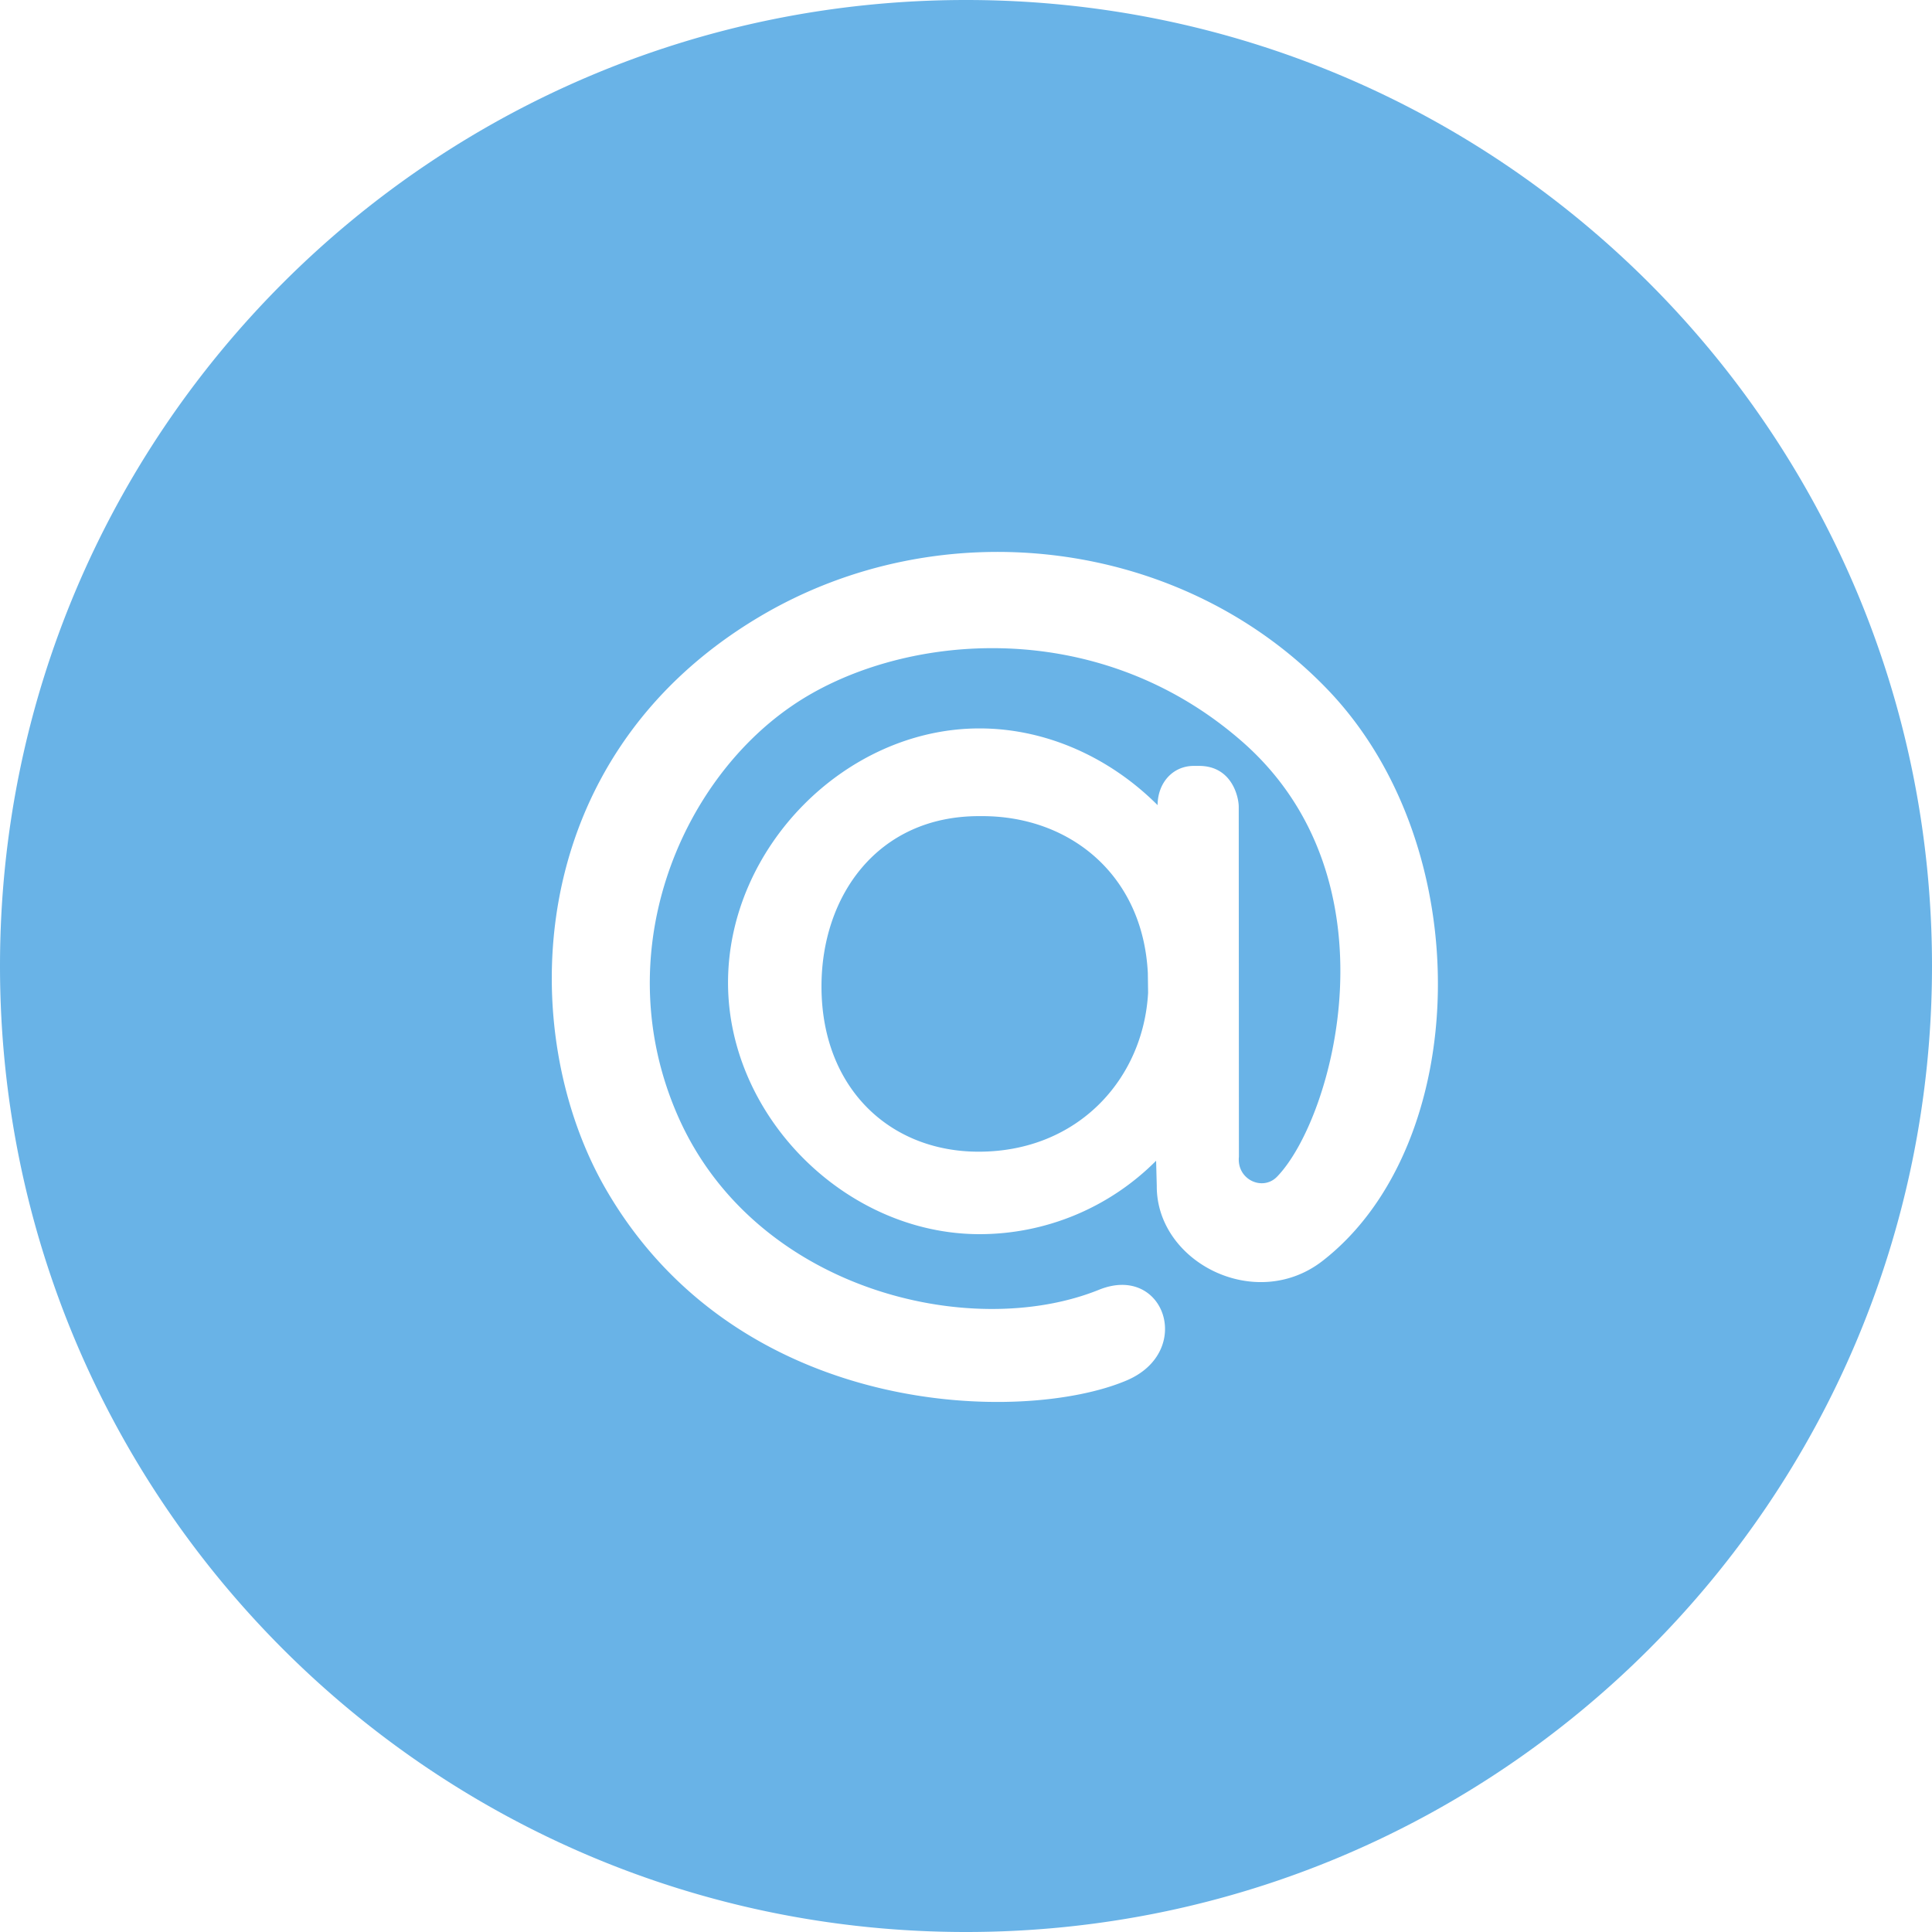 <svg xmlns="http://www.w3.org/2000/svg" viewBox="0 0 35 35"><path fill="#69B3E7" d="M17.5 35C27.165 35 35 27.165 35 17.5S27.165 0 17.5 0 0 7.835 0 17.5 7.835 35 17.5 35zm3.294-17.374c-.09-1.775-1.408-2.841-2.999-2.841h-.06c-1.836 0-2.853 1.444-2.853 3.084 0 1.836 1.232 2.995 2.847 2.995 1.8 0 2.985-1.32 3.07-2.88l-.005-.358zm-3.05-4.43c1.227 0 2.38.542 3.227 1.39v.004c0-.408.275-.715.656-.715h.095c.596 0 .719.563.719.742l.003 6.338c-.042.414.429.63.69.363 1.017-1.046 2.234-5.376-.633-7.885-2.673-2.338-6.259-1.954-8.165-.638-2.03 1.396-3.327 4.492-2.066 7.398 1.374 3.17 5.305 4.115 7.64 3.172 1.183-.478 1.729 1.121.5 1.643-1.857.79-7.023.712-9.437-3.47-1.63-2.823-1.544-7.79 2.782-10.363 3.31-1.97 7.67-1.424 10.302 1.323 2.75 2.872 2.59 8.25-.092 10.34-1.215.95-3.02.027-3.009-1.358l-.012-.452a4.513 4.513 0 01-3.198 1.33c-2.424 0-4.557-2.132-4.557-4.556 0-2.449 2.131-4.606 4.555-4.606z"/></svg>